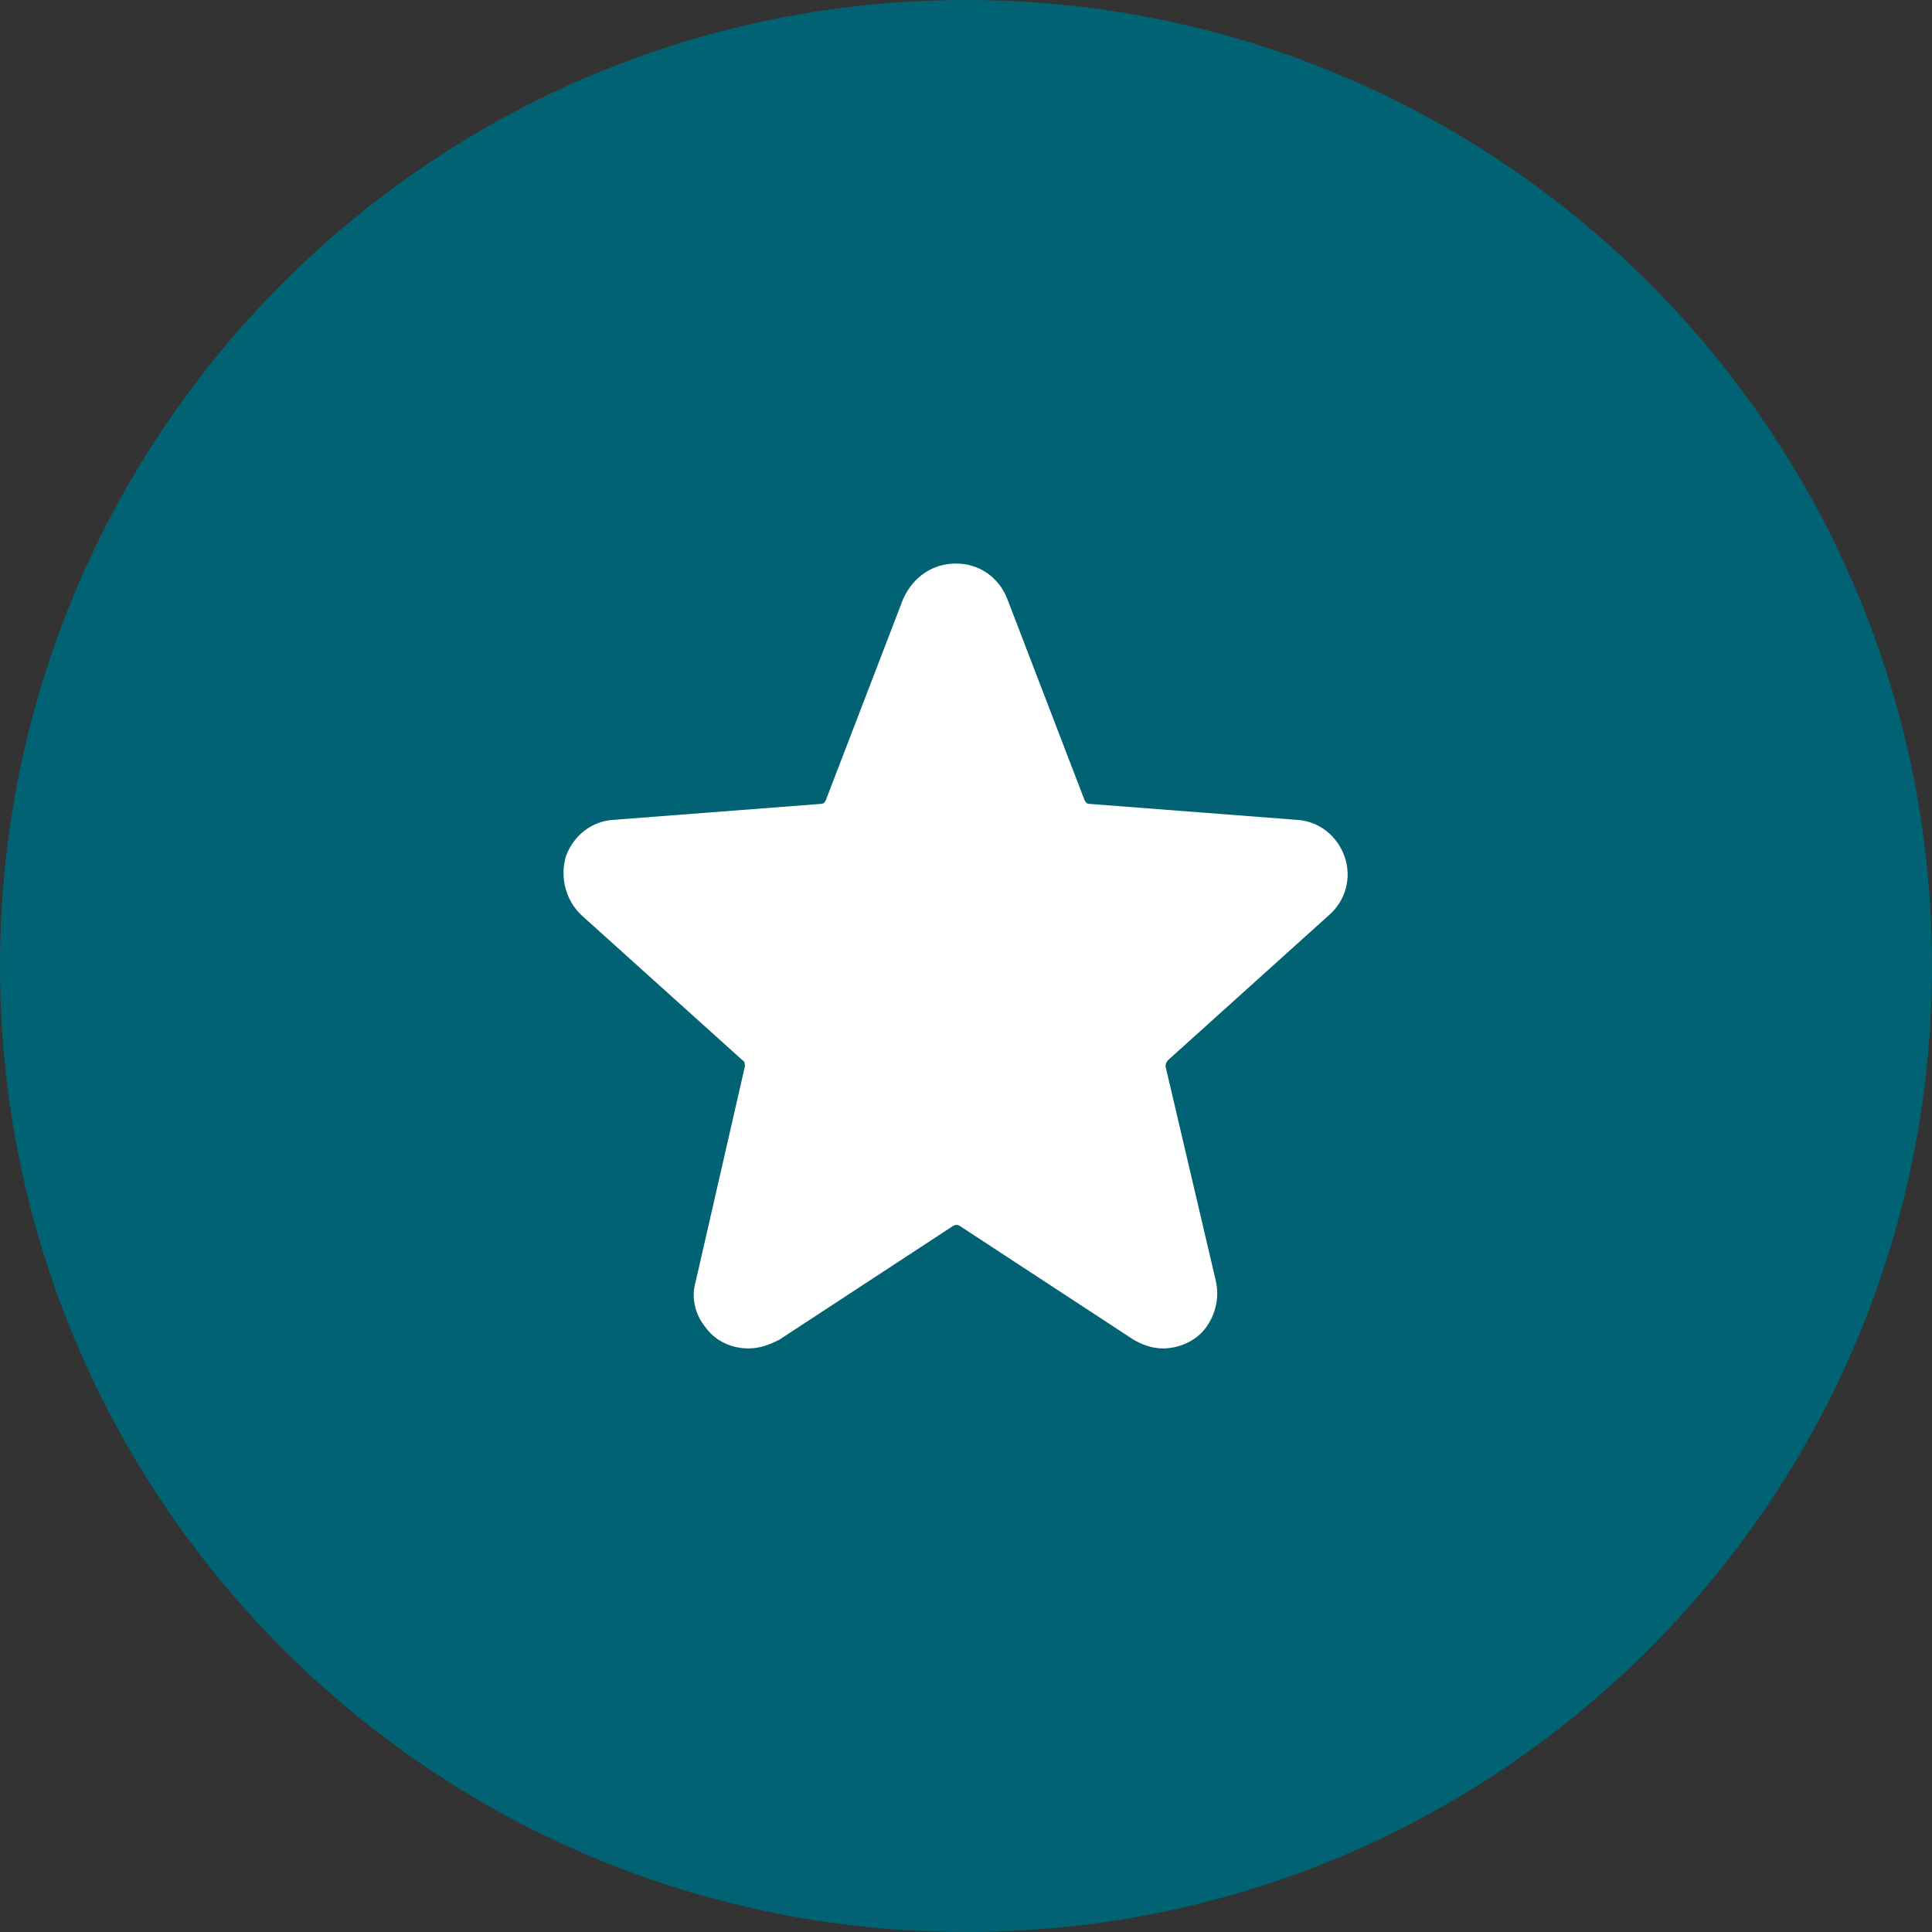 <svg width="32" height="32" viewBox="0 0 32 32" fill="none" xmlns="http://www.w3.org/2000/svg">
<rect x="0" y="0" width="32" height="32" fill="#333333" stroke="none"/>
<path fill-rule="evenodd" clip-rule="evenodd" d="M16 32C24.837 32 32 24.837 32 16C32 7.163 24.837 0 16 0C7.163 0 0 7.163 0 16C0 24.837 7.163 32 16 32Z" fill="#006272"/>
<path fill-rule="evenodd" clip-rule="evenodd" d="M18.777 22.191C18.919 22.273 19.081 22.334 19.264 22.334C19.528 22.334 19.813 22.212 19.975 21.988C20.138 21.765 20.199 21.48 20.138 21.216L19.305 17.662C19.305 17.621 19.325 17.58 19.346 17.56L22.006 15.163C22.291 14.919 22.392 14.534 22.271 14.188C22.149 13.843 21.844 13.599 21.478 13.579L18.046 13.315C18.005 13.315 17.985 13.294 17.964 13.254L16.685 9.923C16.542 9.557 16.217 9.334 15.832 9.334C15.446 9.334 15.121 9.557 14.958 9.923L13.678 13.254C13.658 13.294 13.638 13.315 13.597 13.315L10.164 13.579C9.799 13.599 9.494 13.843 9.372 14.188C9.271 14.534 9.372 14.919 9.636 15.163L12.297 17.56C12.338 17.58 12.338 17.621 12.338 17.662L11.525 21.216C11.444 21.48 11.505 21.765 11.688 21.988C11.85 22.212 12.114 22.334 12.399 22.334C12.582 22.334 12.744 22.273 12.906 22.191L15.791 20.302C15.832 20.282 15.852 20.282 15.892 20.302L18.777 22.191Z" fill="white"/>
</svg>
